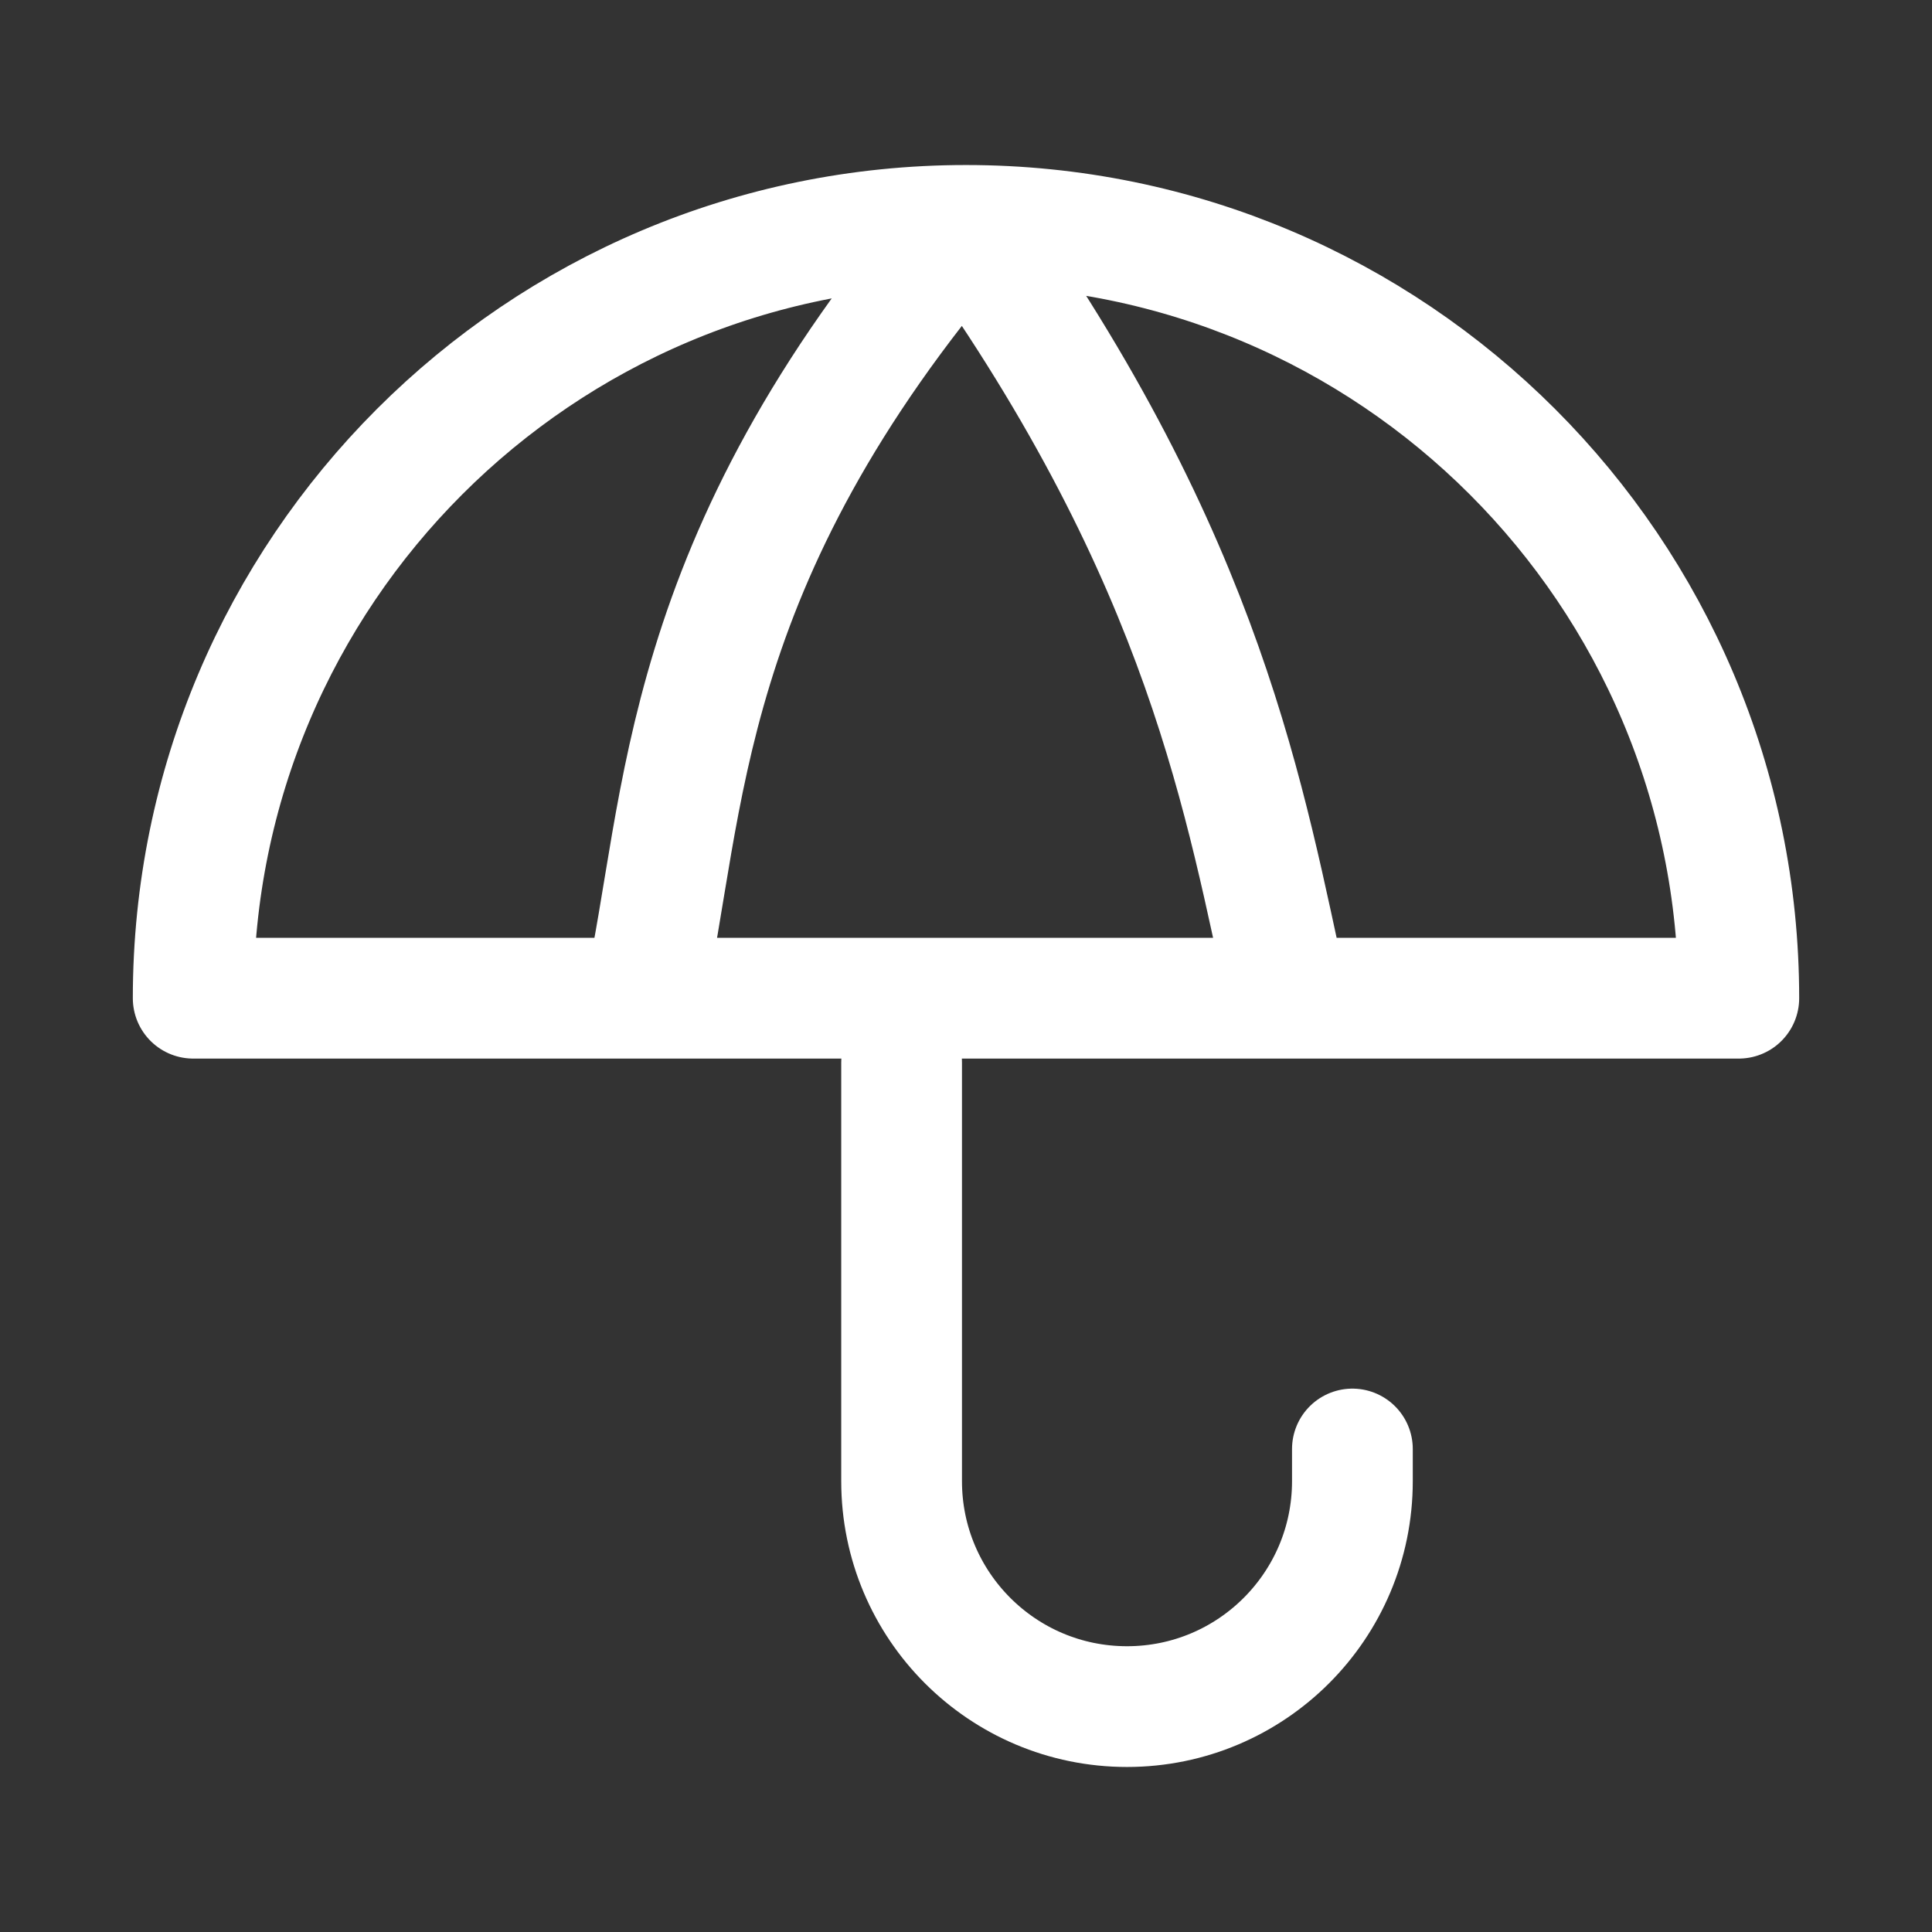 <svg width="96" height="96" viewBox="0 0 96 96" fill="none" xmlns="http://www.w3.org/2000/svg">
<rect x="0" y="0" width="96" height="96" fill="#333333" stroke="none"/>
<path d="M48 11.2C69.207 11.2 86.4 28.392 86.4 49.6H9.6C9.6 28.392 26.792 11.2 48 11.2ZM48 11.2C33.6 28 34.133 40 32 49.6M48 11.2C60 28 61.866 40 64 49.6M44.8 52.8V73.6C44.8 79.786 49.814 84.8 56 84.8C62.185 84.8 67.2 79.786 67.2 73.6V72" stroke="white" stroke-width="6" stroke-linecap="round" stroke-linejoin="round"/>
</svg>
